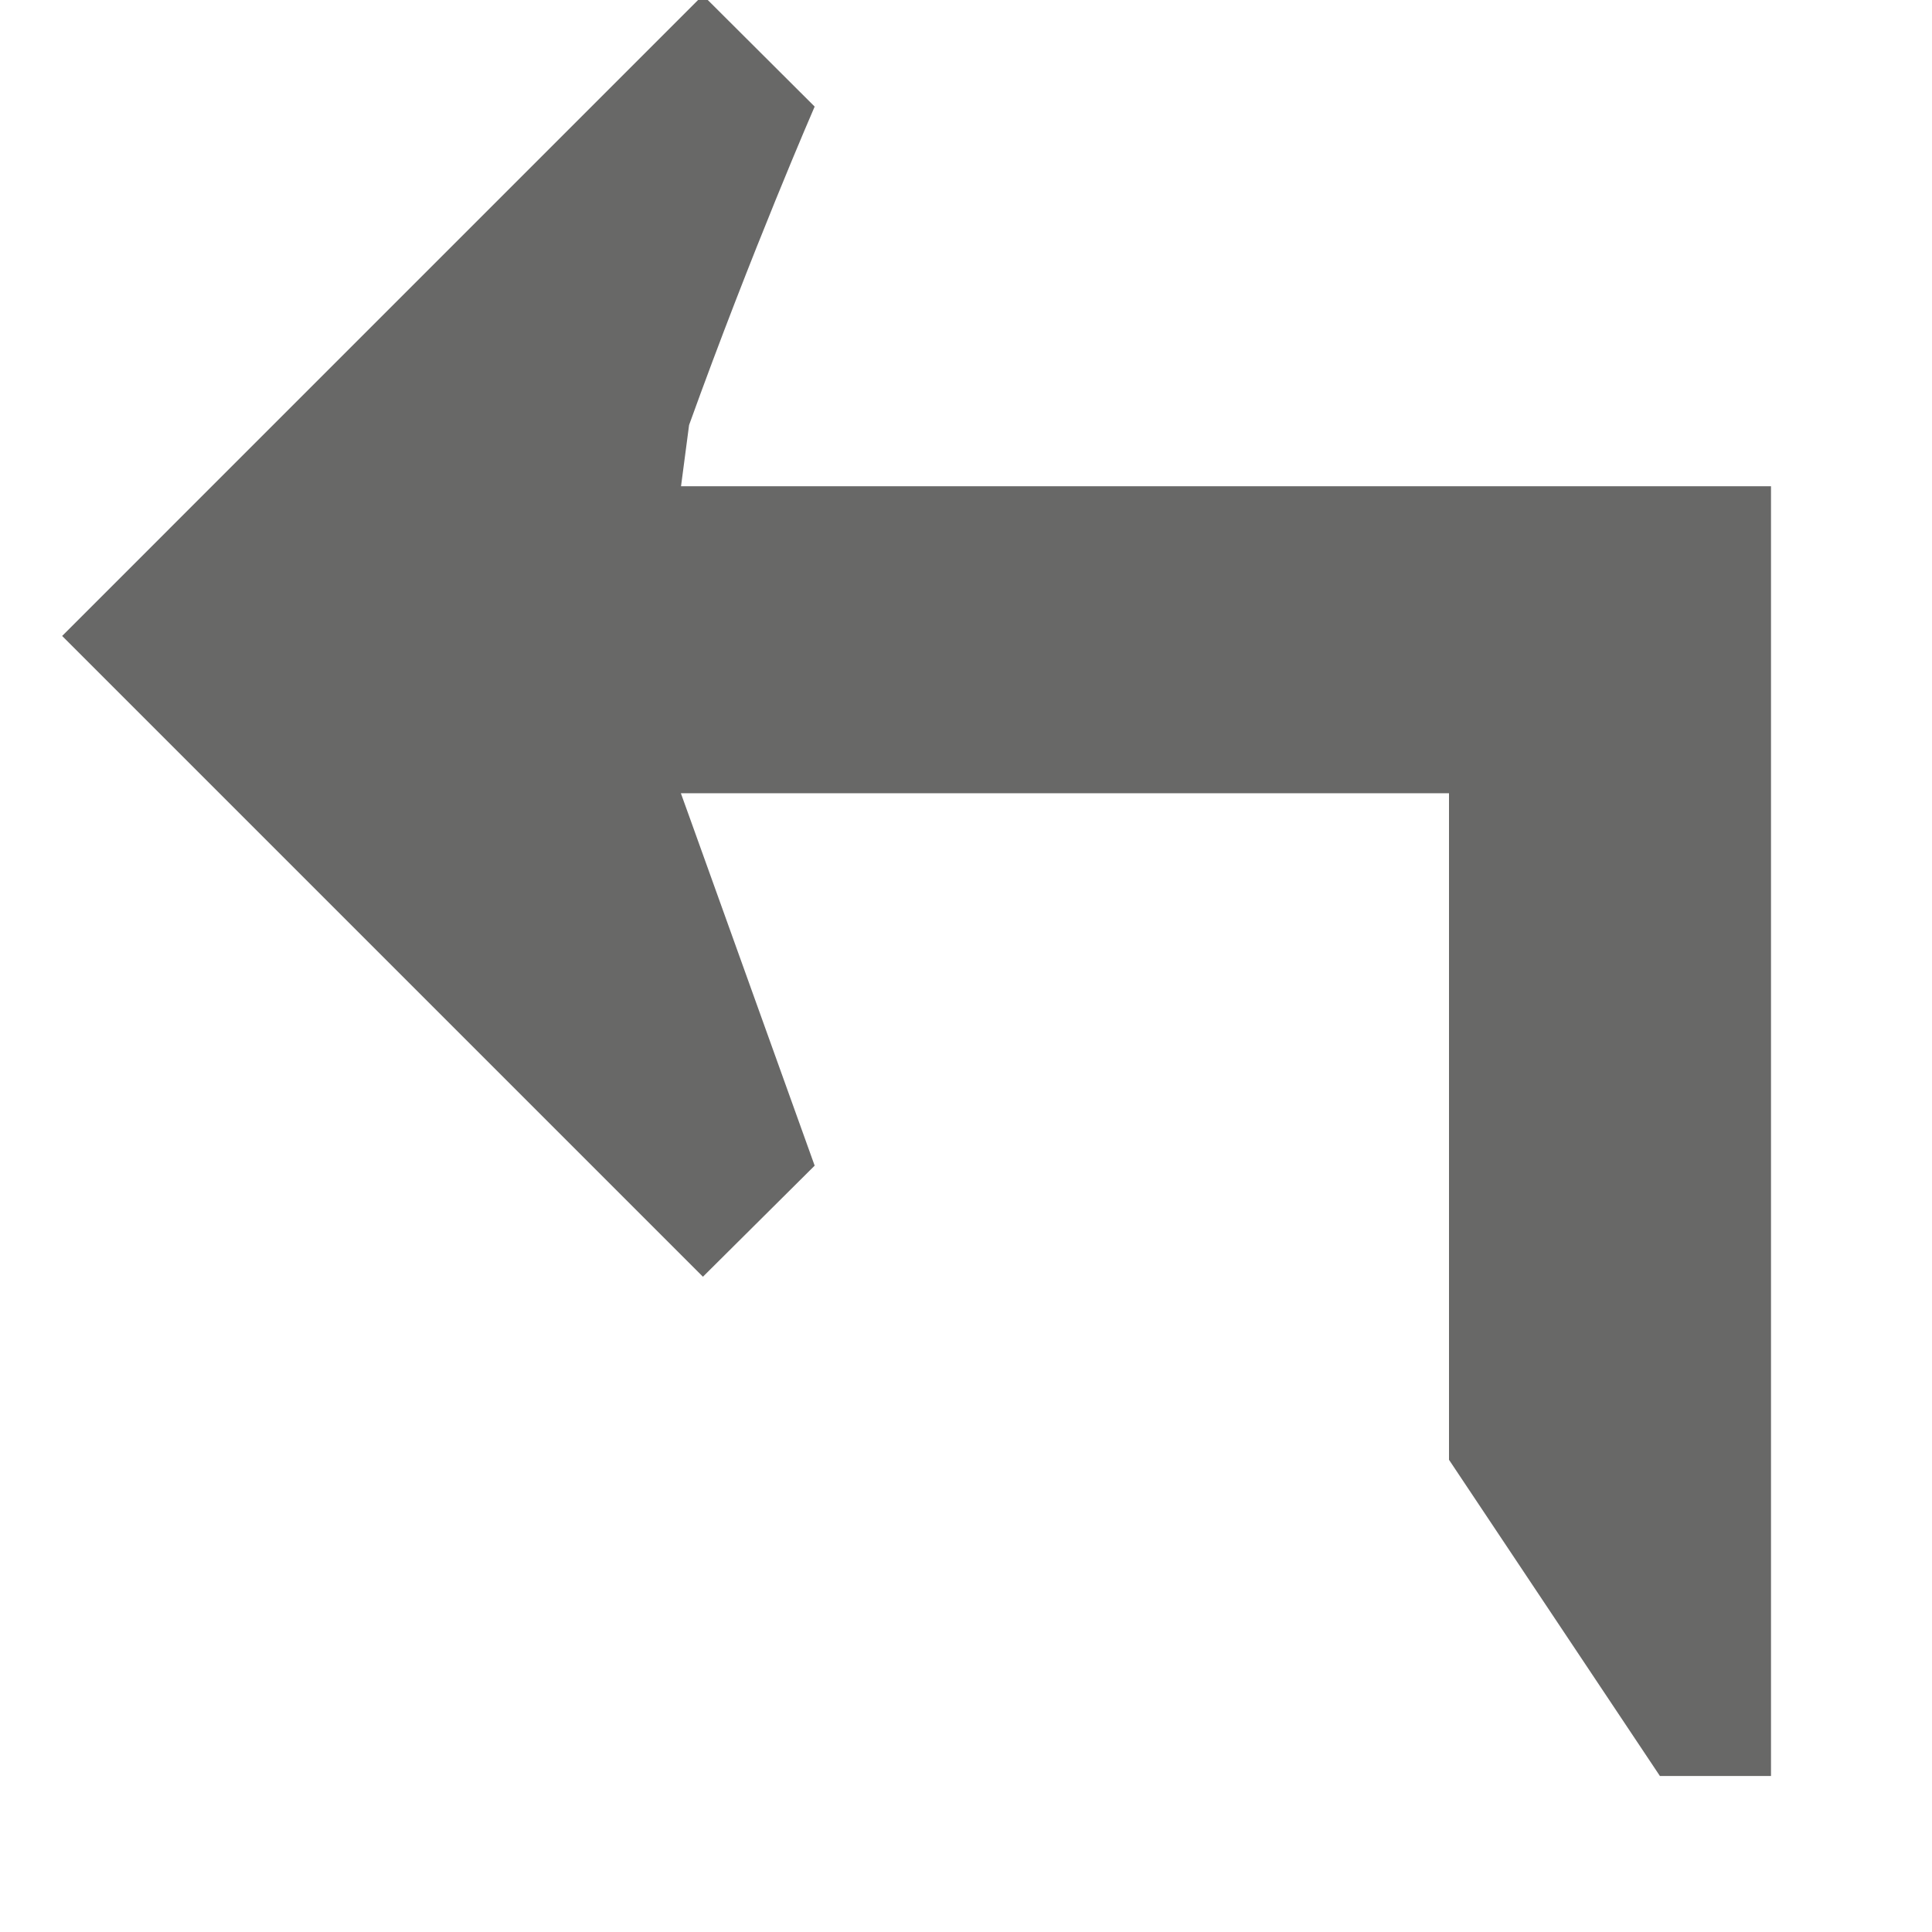 <svg xmlns="http://www.w3.org/2000/svg" width="12" height="12"><path fill="#686867" d="M5.06 7.24l-.778-2.166-.053-.147H9v4.14l1.31 1.964H11V3.02H4.23l.05-.38c.39-1.082.78-1.978.78-1.978L4.366-.03.386 3.95l3.98 3.98.694-.69z"/></svg>